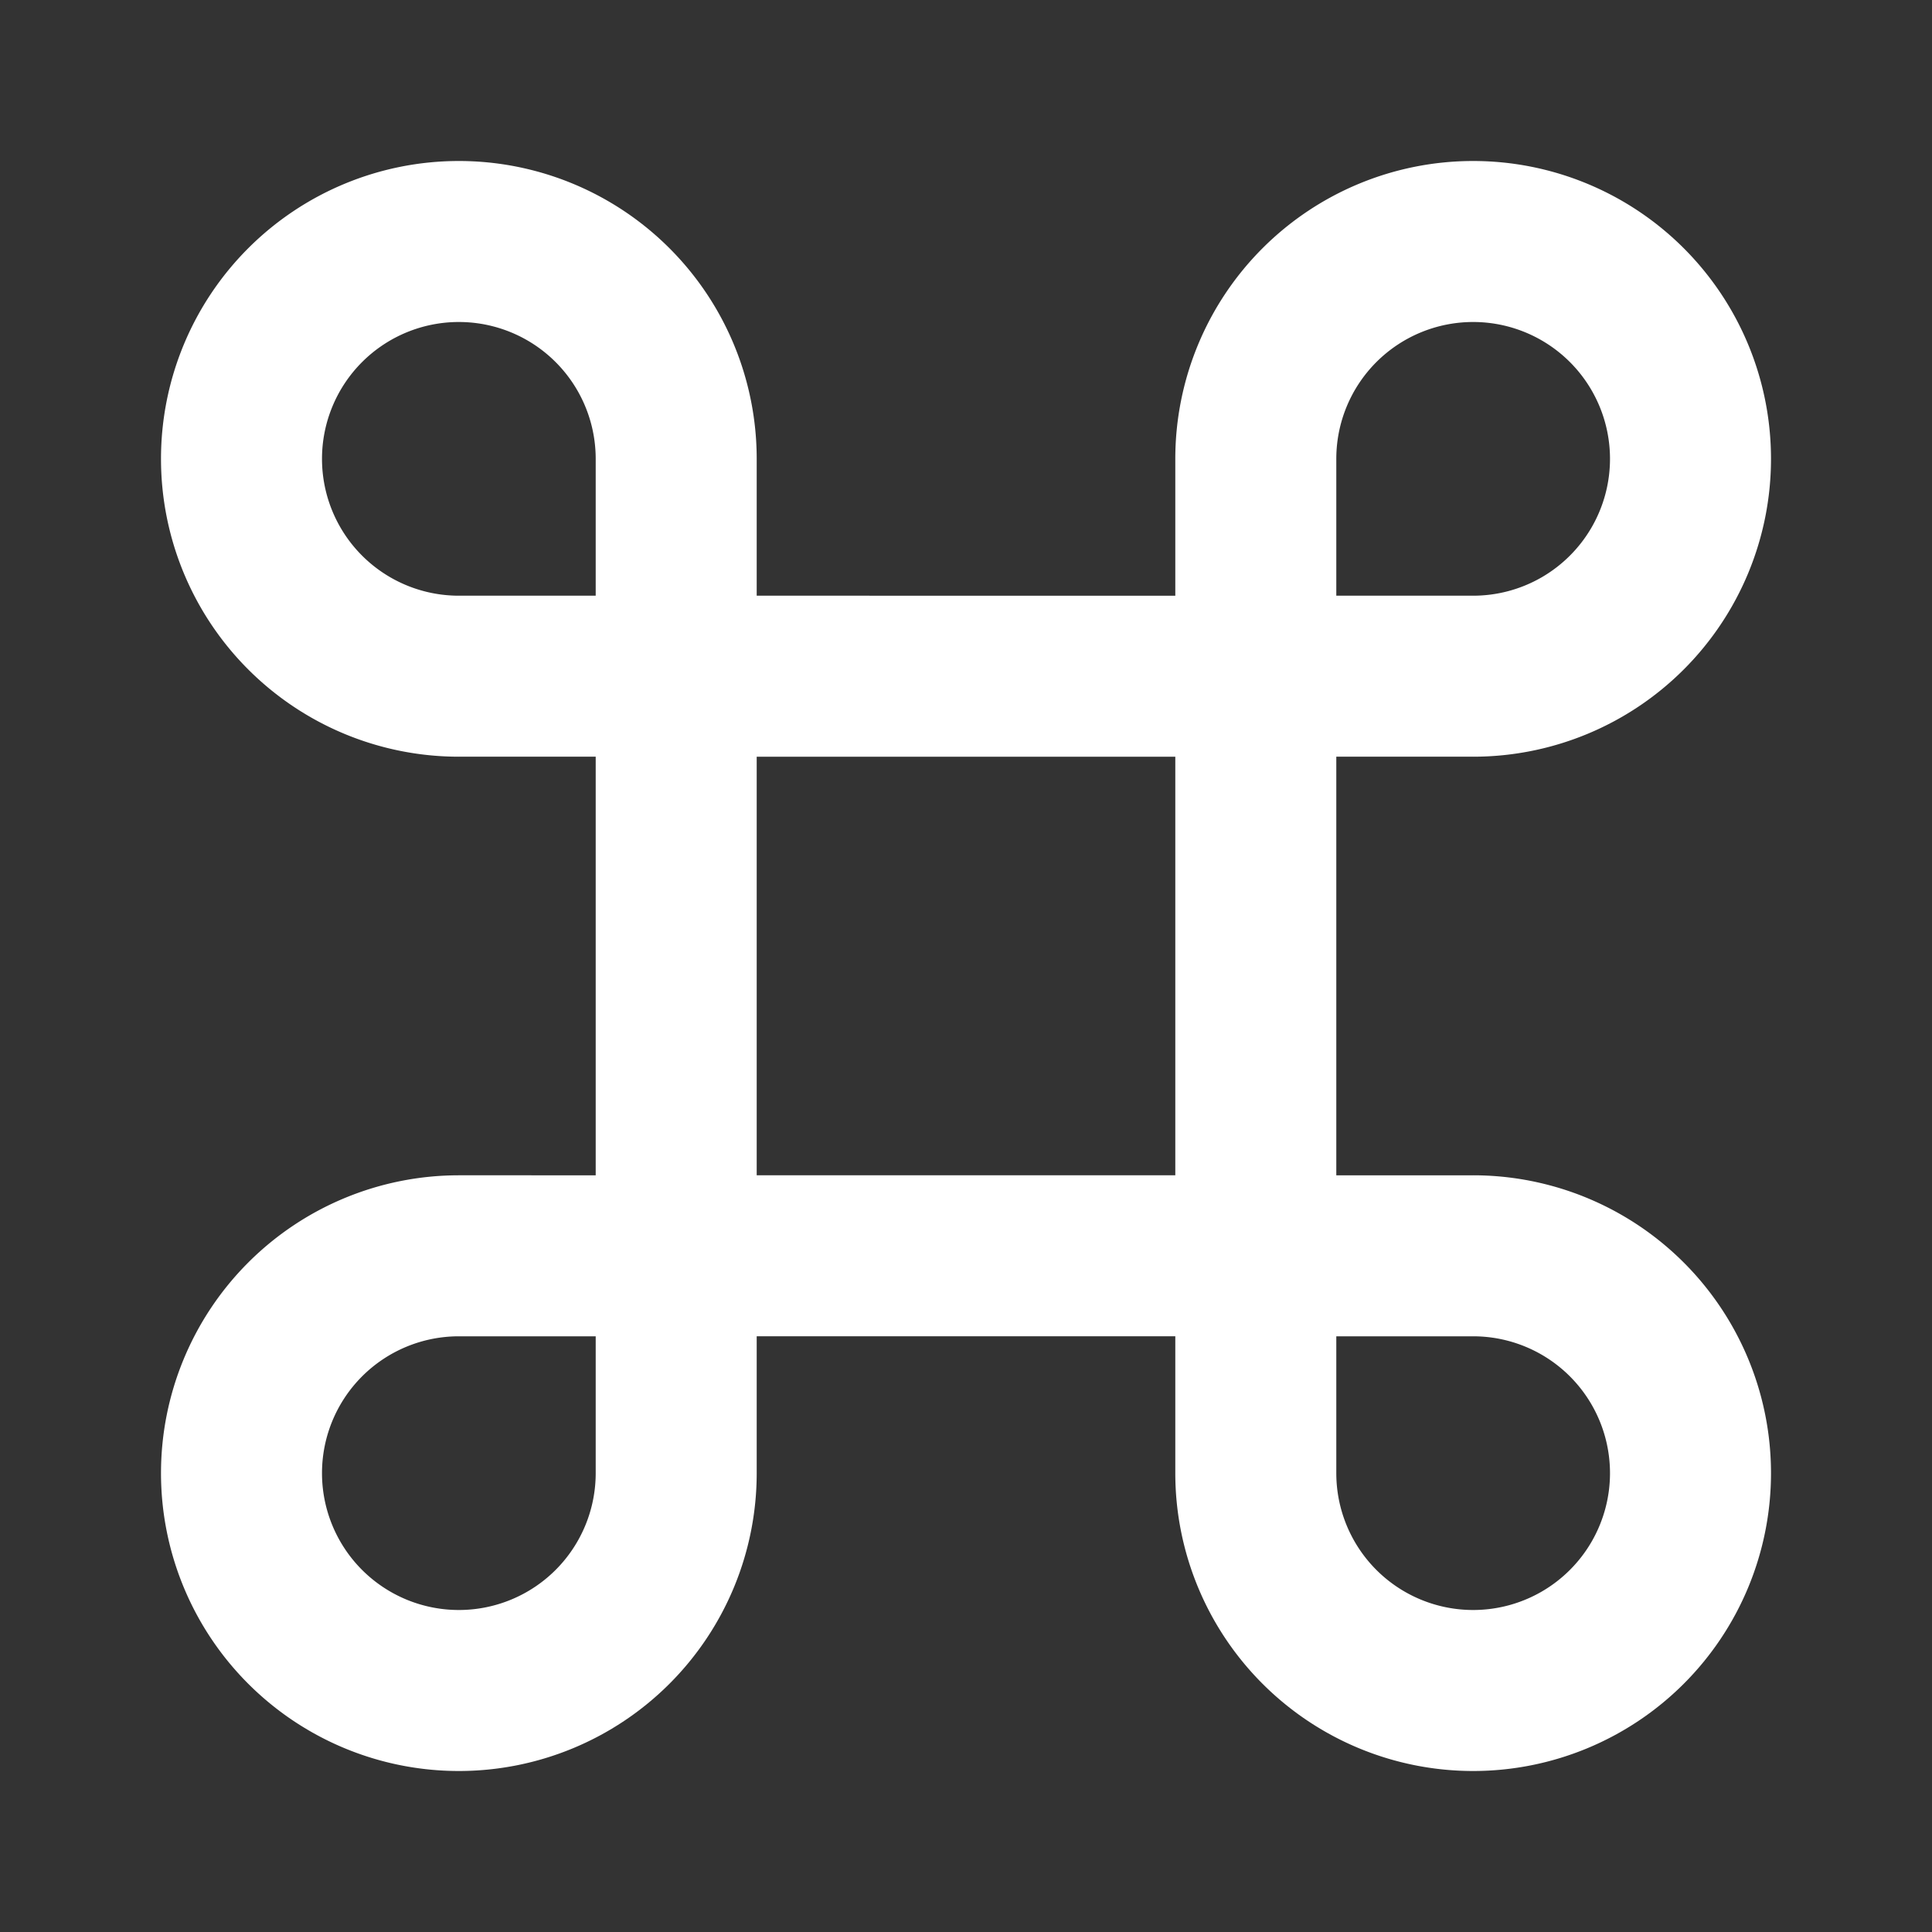 <svg width="24" height="24" fill="none" xmlns="http://www.w3.org/2000/svg"><rect width="100%" height="100%" fill="#333333" stroke="none"/><path d="M18.3 15.6v1-1zm0-7.2v1-1zm-9.9 1h7.2v-2H8.4v2zm1 6.2V8.4h-2v7.2h2zm6.2-1H8.4v2h7.2v-2zm-1-6.2v7.2h2V8.4h-2zm2 0V5.7h-2v2.7h2zM7.4 5.7v2.7h2V5.7h-2zM5.7 16.6h2.7v-2H5.7v2zm9.9 0h2.7v-2h-2.7v2zm1 1.7v-2.7h-2v2.7h2zm1.7-10.9h-2.7v2h2.7v-2zm-9.9 0H5.7v2h2.7v-2zm1 10.9v-2.7h-2v2.7h2zm8.9-1.7a1.7 1.7 0 0 1 1.7 1.7h2a3.7 3.7 0 0 0-3.7-3.7v2zm-3.7 1.7a3.7 3.7 0 0 0 3.7 3.7v-2a1.7 1.7 0 0 1-1.7-1.7h-2zm3.7 3.7a3.7 3.7 0 0 0 3.7-3.7h-2a1.7 1.7 0 0 1-1.7 1.7v2zM5.7 14.6A3.7 3.7 0 0 0 2 18.3h2a1.7 1.7 0 0 1 1.7-1.7v-2zm0 7.4a3.7 3.7 0 0 0 3.7-3.7h-2A1.7 1.7 0 0 1 5.7 20v2zm0-2A1.7 1.7 0 0 1 4 18.3H2A3.7 3.7 0 0 0 5.7 22v-2zM9.4 5.7A3.7 3.7 0 0 0 5.7 2v2a1.7 1.7 0 0 1 1.7 1.7h2zM5.7 2A3.7 3.7 0 0 0 2 5.7h2A1.7 1.7 0 0 1 5.7 4V2zM2 5.7a3.7 3.7 0 0 0 3.7 3.7v-2A1.7 1.7 0 0 1 4 5.7H2zm14.6 0A1.7 1.7 0 0 1 18.3 4V2a3.7 3.7 0 0 0-3.7 3.7h2zm5.4 0A3.7 3.7 0 0 0 18.3 2v2A1.7 1.7 0 0 1 20 5.7h2zm-3.7 3.7A3.7 3.7 0 0 0 22 5.7h-2a1.7 1.7 0 0 1-1.7 1.7v2z" fill="#fff"/></svg>
